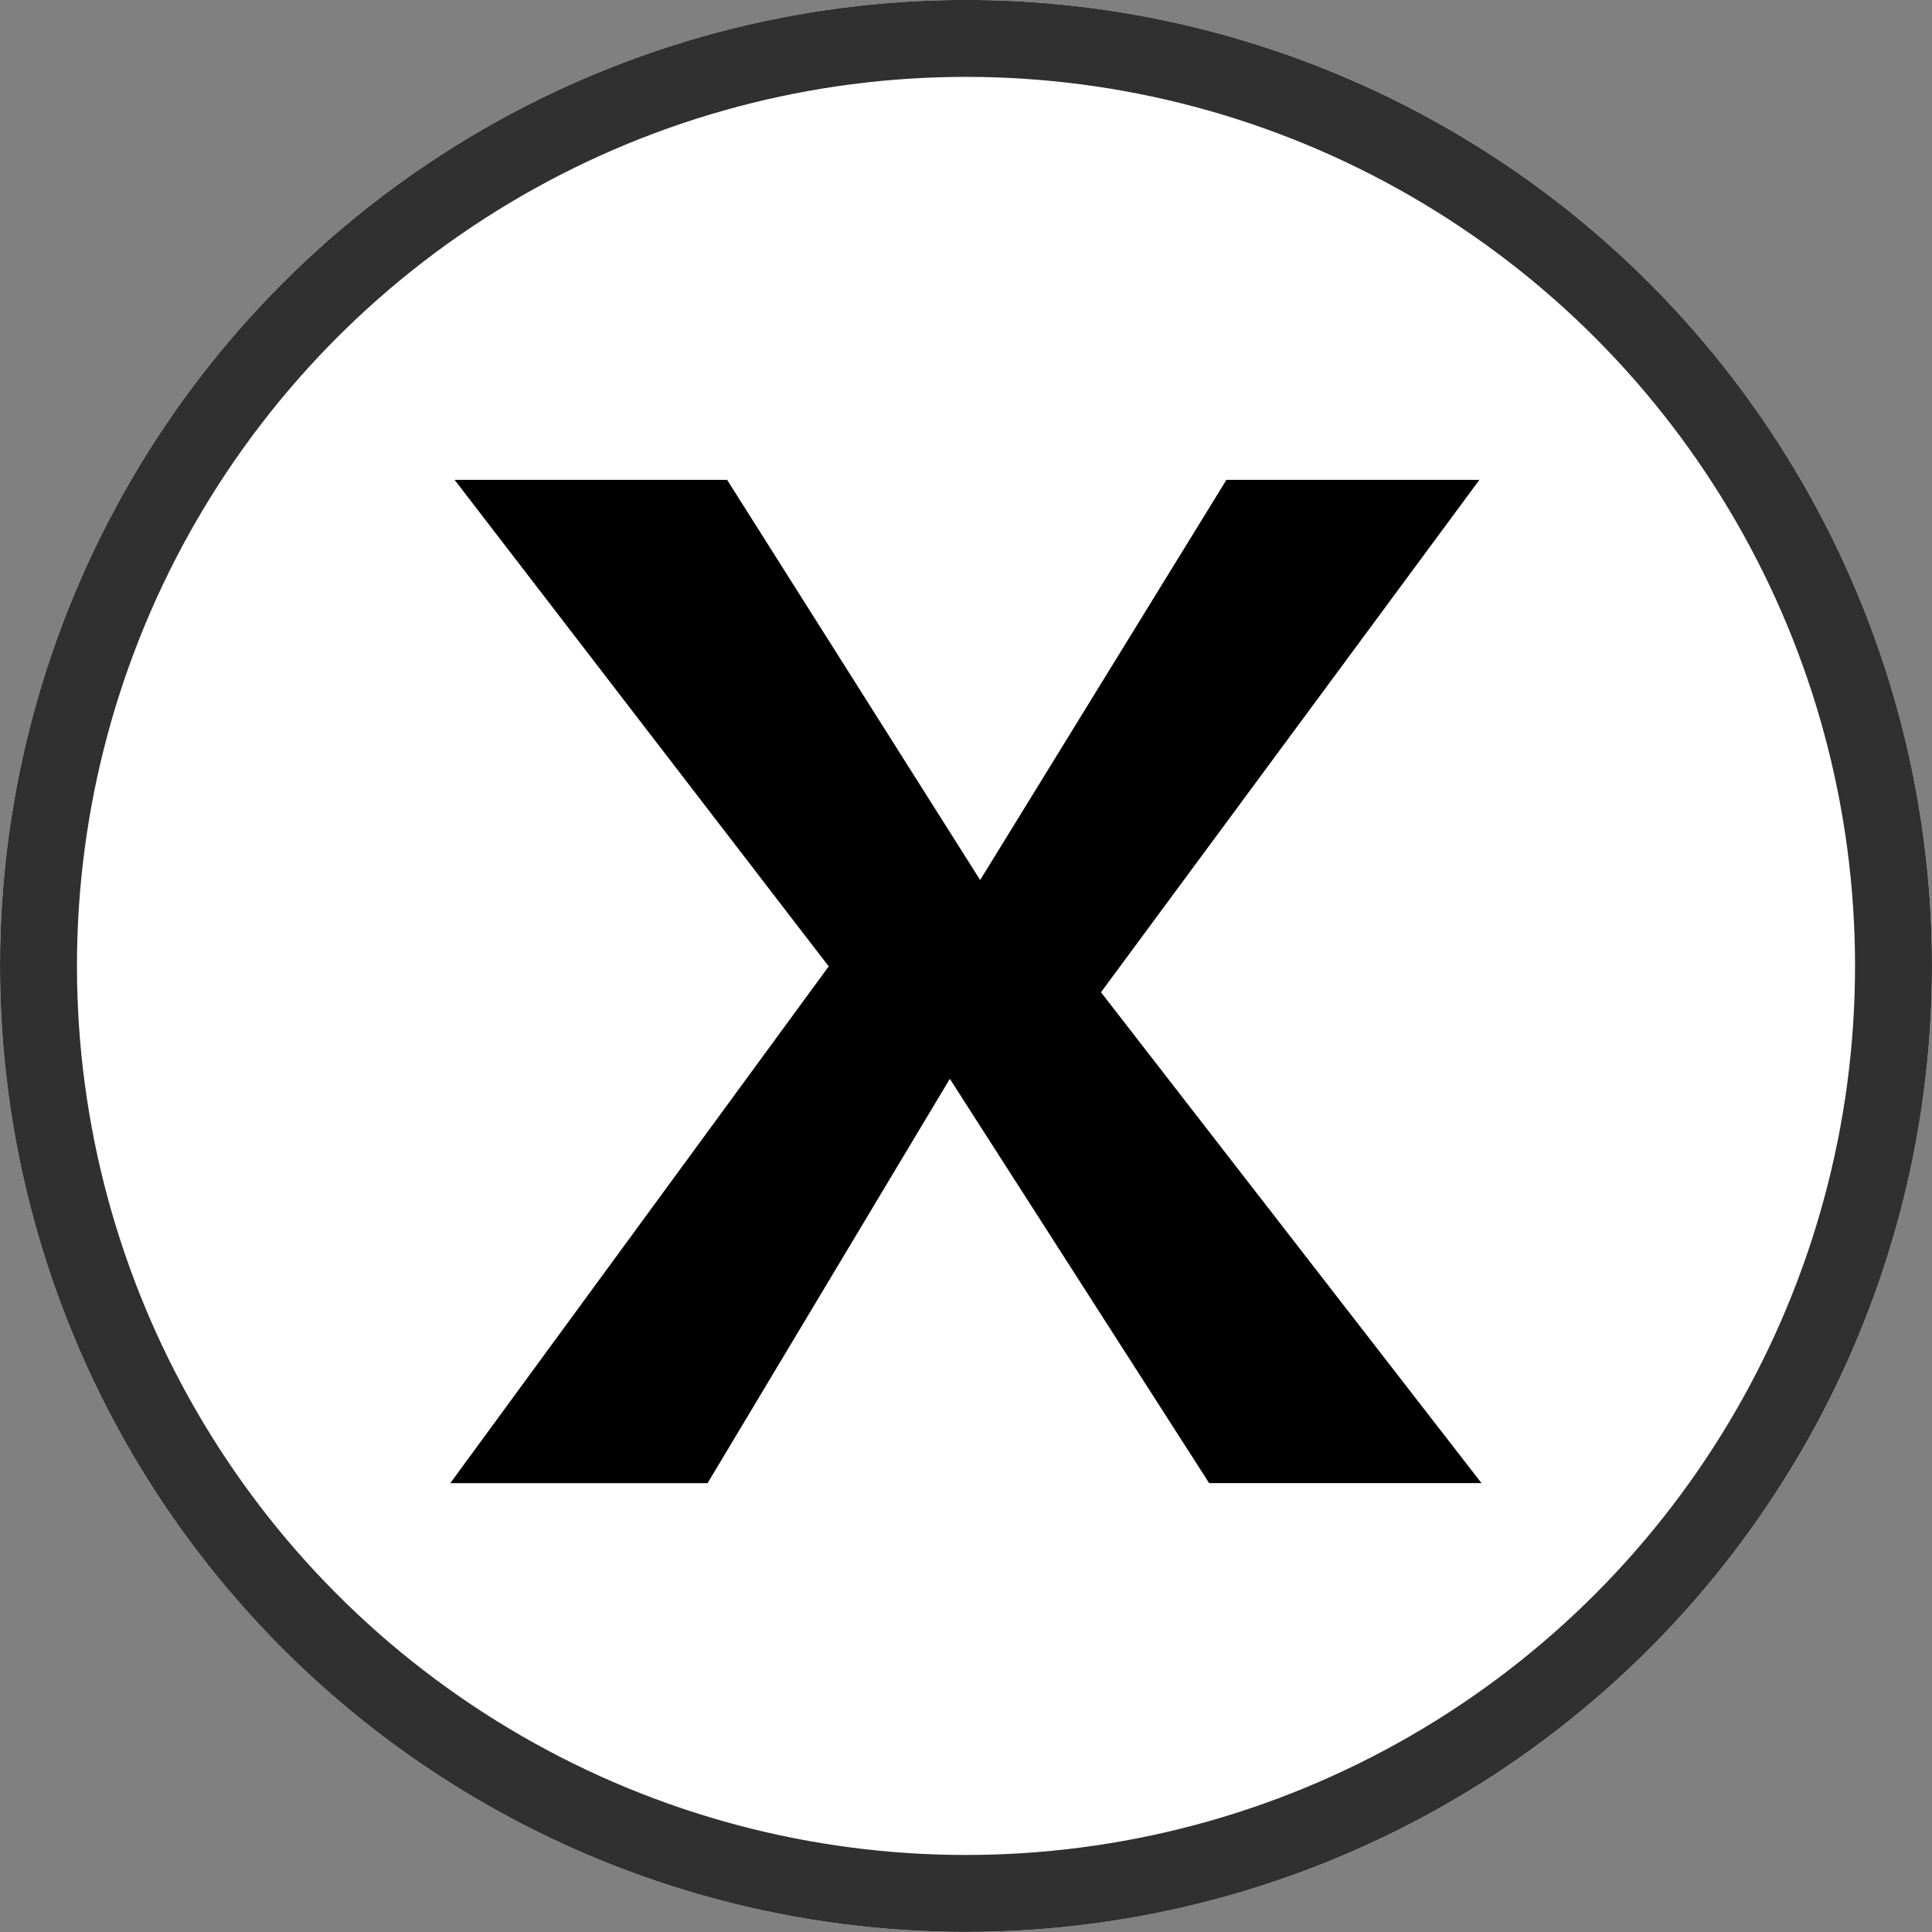 <svg xmlns="http://www.w3.org/2000/svg" xmlns:xlink="http://www.w3.org/1999/xlink" width="25.104" height="25.104" viewBox="0 0 25.104 25.104"><rect x="0" y="0" width="25.104" height="25.104" fill="#808080" stroke="none"/><defs><clipPath id="a"><rect width="25.104" height="25.104" fill="none"/></clipPath></defs><g transform="translate(-51 -858.001)"><g transform="translate(51 858)" clip-path="url(#a)"><g transform="translate(-51 -858)"><g transform="translate(51 858)" fill="#fff" stroke="#303030" stroke-width="1"><circle cx="12.552" cy="12.552" r="12.552" stroke="none"/><circle cx="12.552" cy="12.552" r="12.052" fill="none"/></g><g transform="translate(56.851 864.236)"><path d="M-1603.091-147.937l-3.148,5.254h-3.343l4.917-6.715-4.861-6.322h3.541l3.288,5.2,3.2-5.2h3.287l-4.917,6.658,4.944,6.378h-3.539Z" transform="translate(1609.582 155.72)"/></g></g></g></g></svg>
